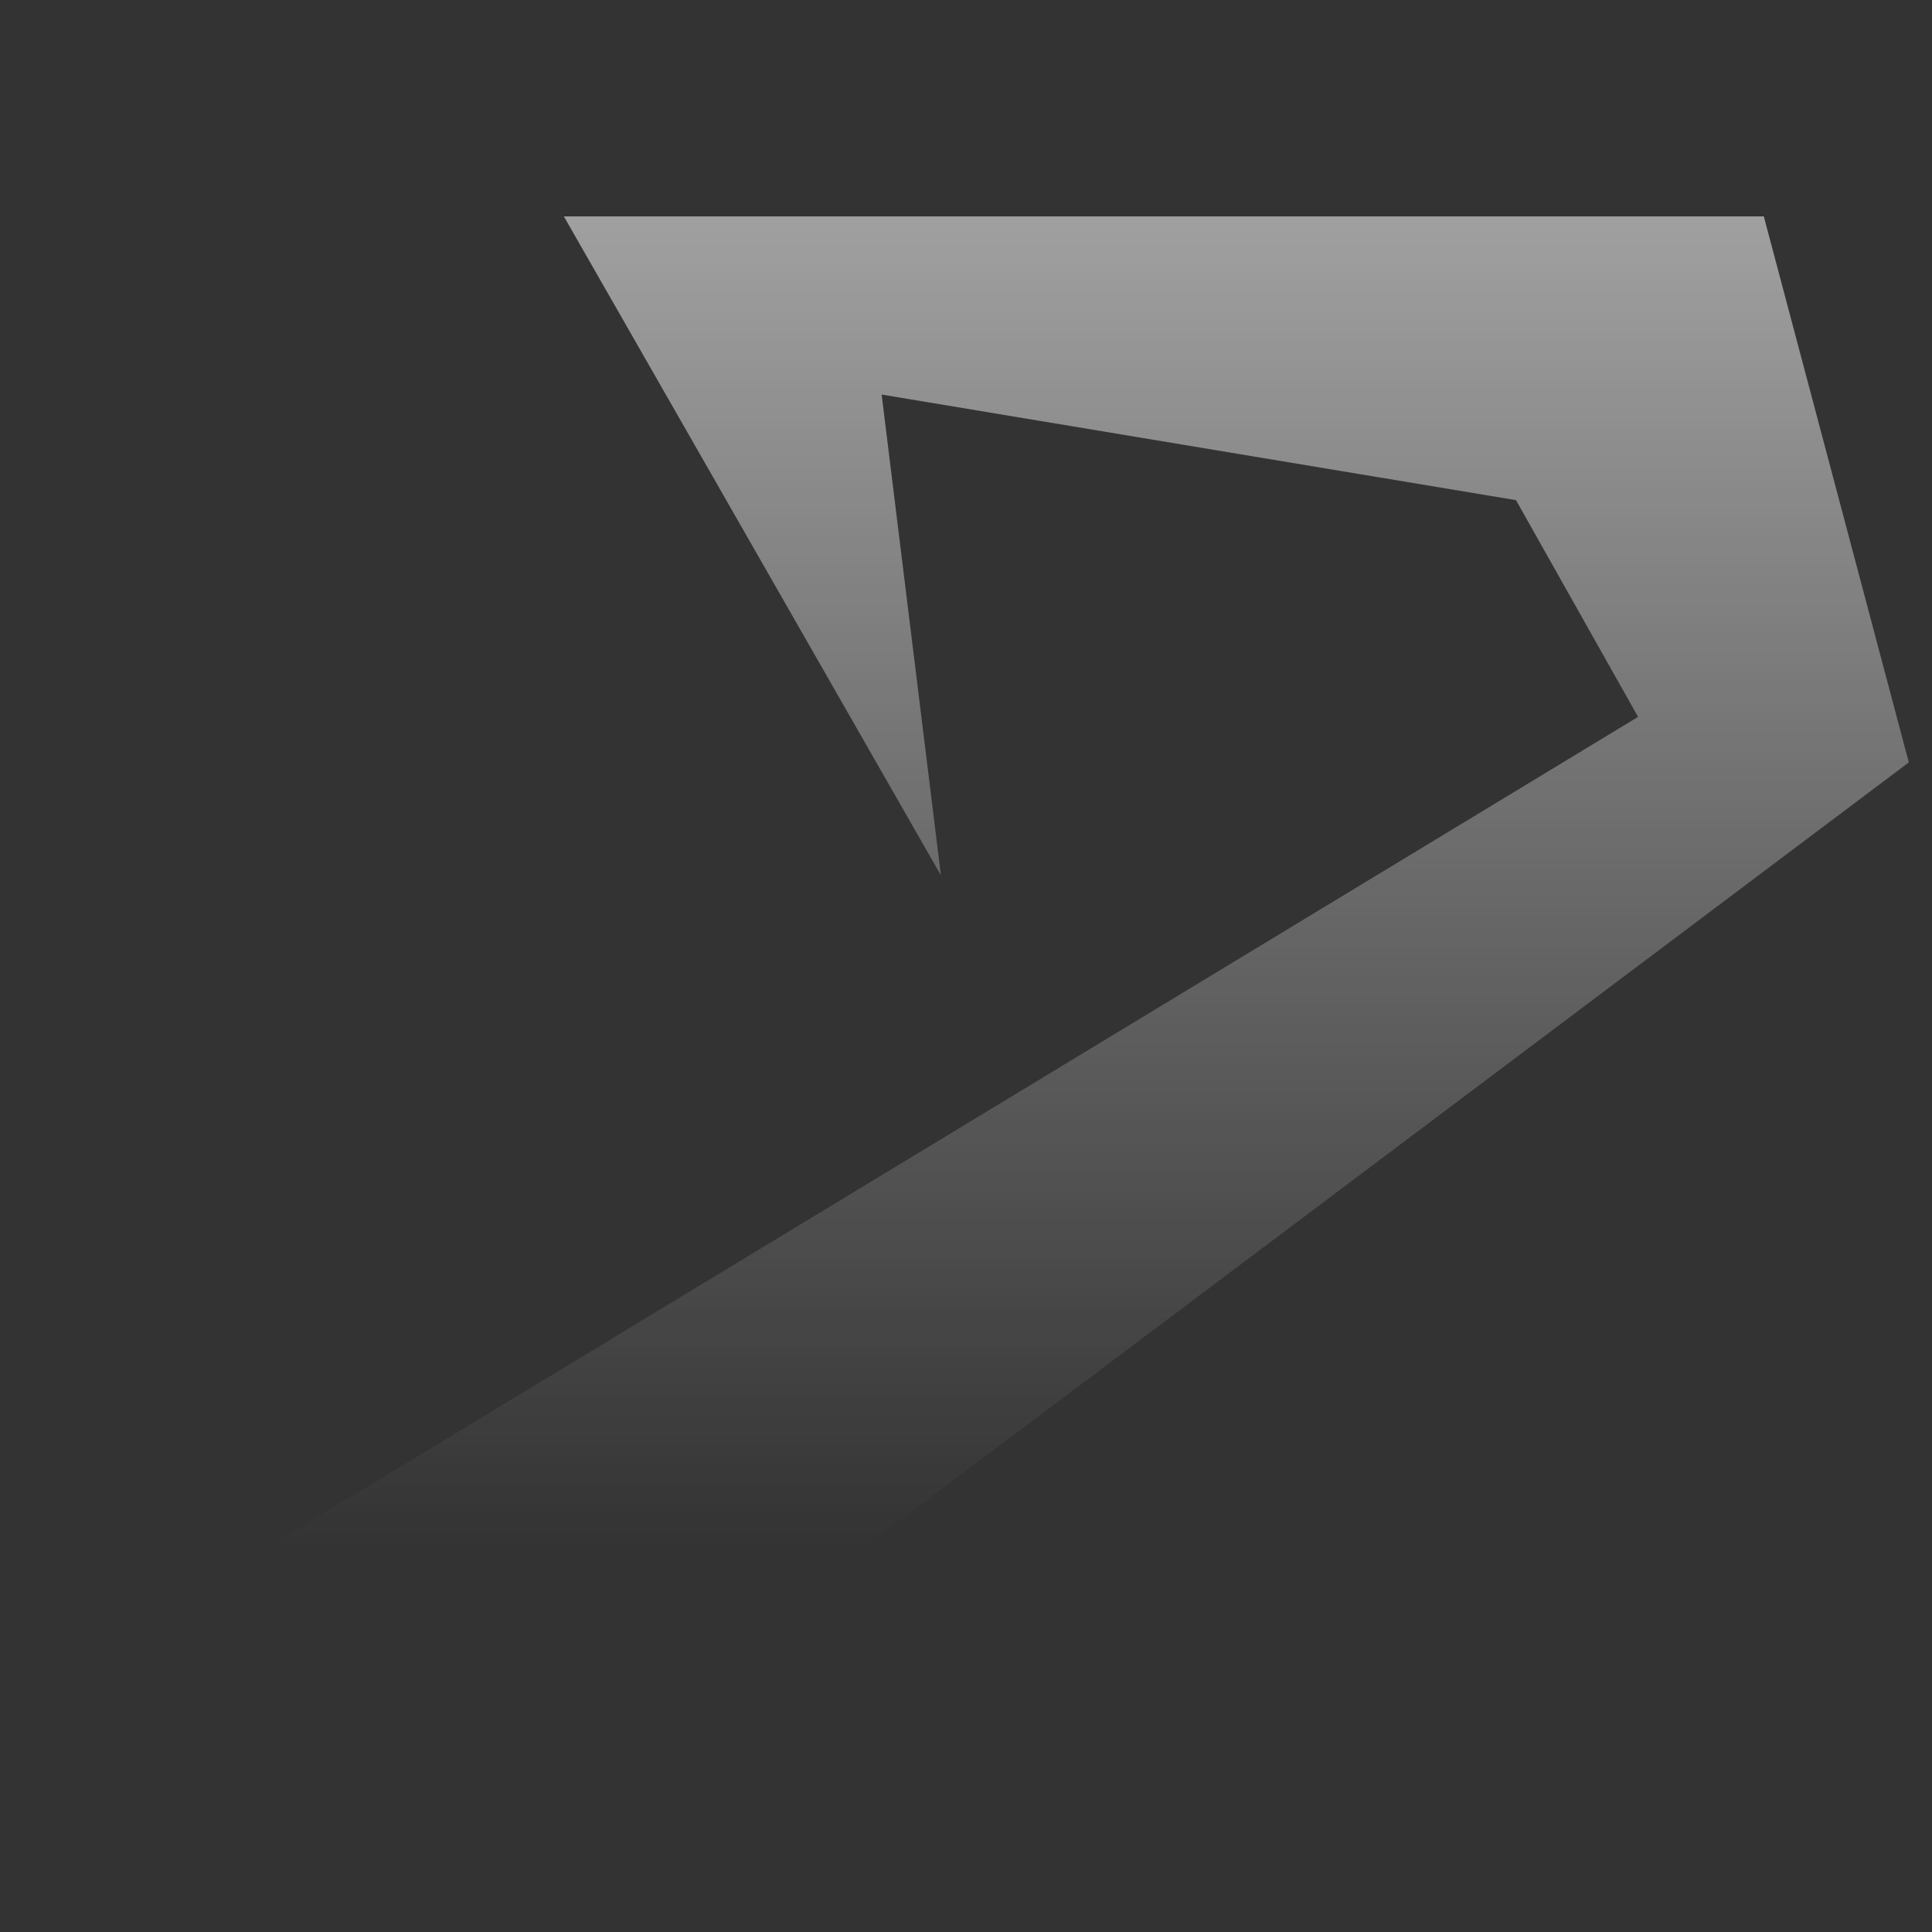 <svg width="500" height="500" viewBox="0 0 500 500" fill="none" xmlns="http://www.w3.org/2000/svg">
<rect x="0" y="0" width="500" height="500" fill="#333333" stroke="none"/>
<g clip-path="url(#clip0_18_8)">
<path d="M456.472 56L494 197.312L167.007 443H-1L423.929 185.53L392.339 129.435L228.169 102.111L243.51 226.541L145.924 56L456.472 56Z" fill="url(#paint0_linear_18_8)"/>
</g>
<defs>
<linearGradient id="paint0_linear_18_8" x1="246" y1="-51" x2="246" y2="400.5" gradientUnits="userSpaceOnUse">
<stop stop-color="white" stop-opacity="0.7"/>
<stop offset="1" stop-color="white" stop-opacity="0"/>
</linearGradient>
<clipPath id="clip0_18_8">
<rect width="500" height="500" fill="white"/>
</clipPath>
</defs>
</svg>
